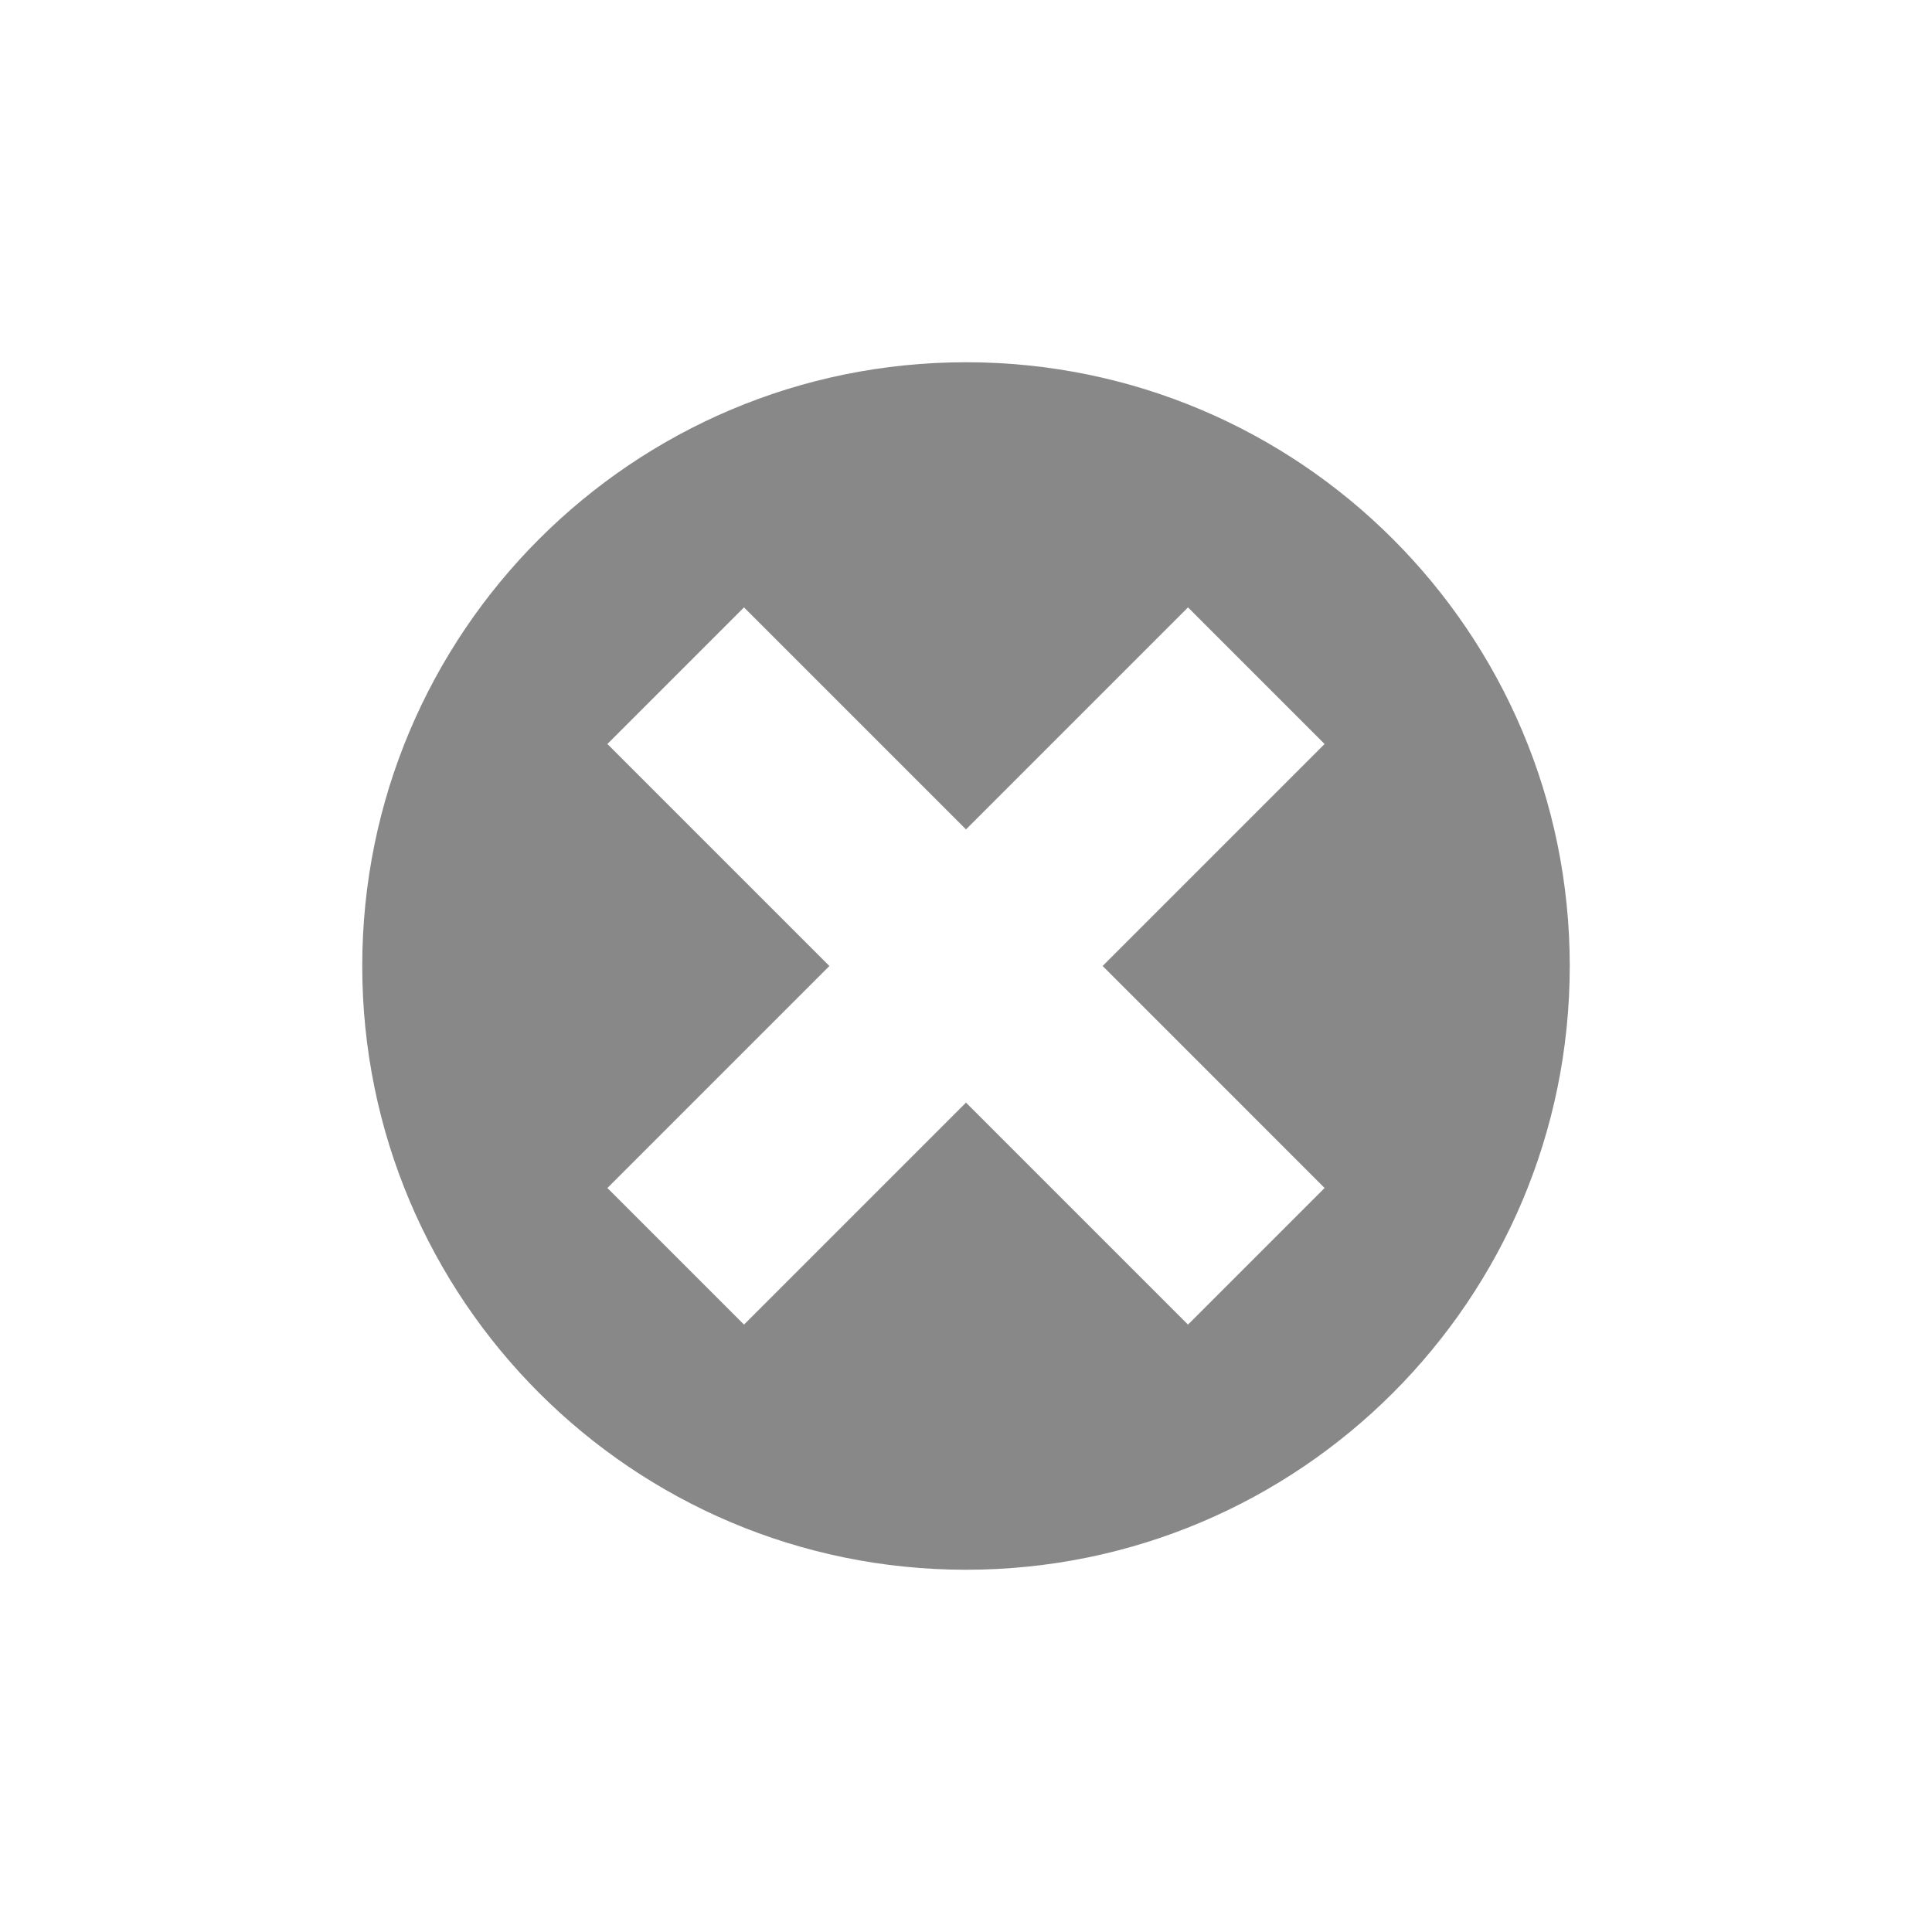 <?xml version="1.0" encoding="UTF-8"?>
<svg width="80px" height="80px" viewBox="0 0 80 80" version="1.1" xmlns="http://www.w3.org/2000/svg" xmlns:xlink="http://www.w3.org/1999/xlink">
    <path d="M40,15 C53.807,15 65,26.193 65,40 C65,53.807 53.807,65 40,65 C26.193,65 15,53.807 15,40 C15,26.193 26.193,15 40,15 Z M49.192,25.151 L40,34.343 L30.808,25.151 L25.151,30.808 L34.343,40 L25.151,49.192 L30.808,54.849 L40,45.657 L49.192,54.849 L54.849,49.192 L45.658,39.999 L54.849,30.808 L49.192,25.151 Z" id="clean" fill="#888"></path>
</svg>